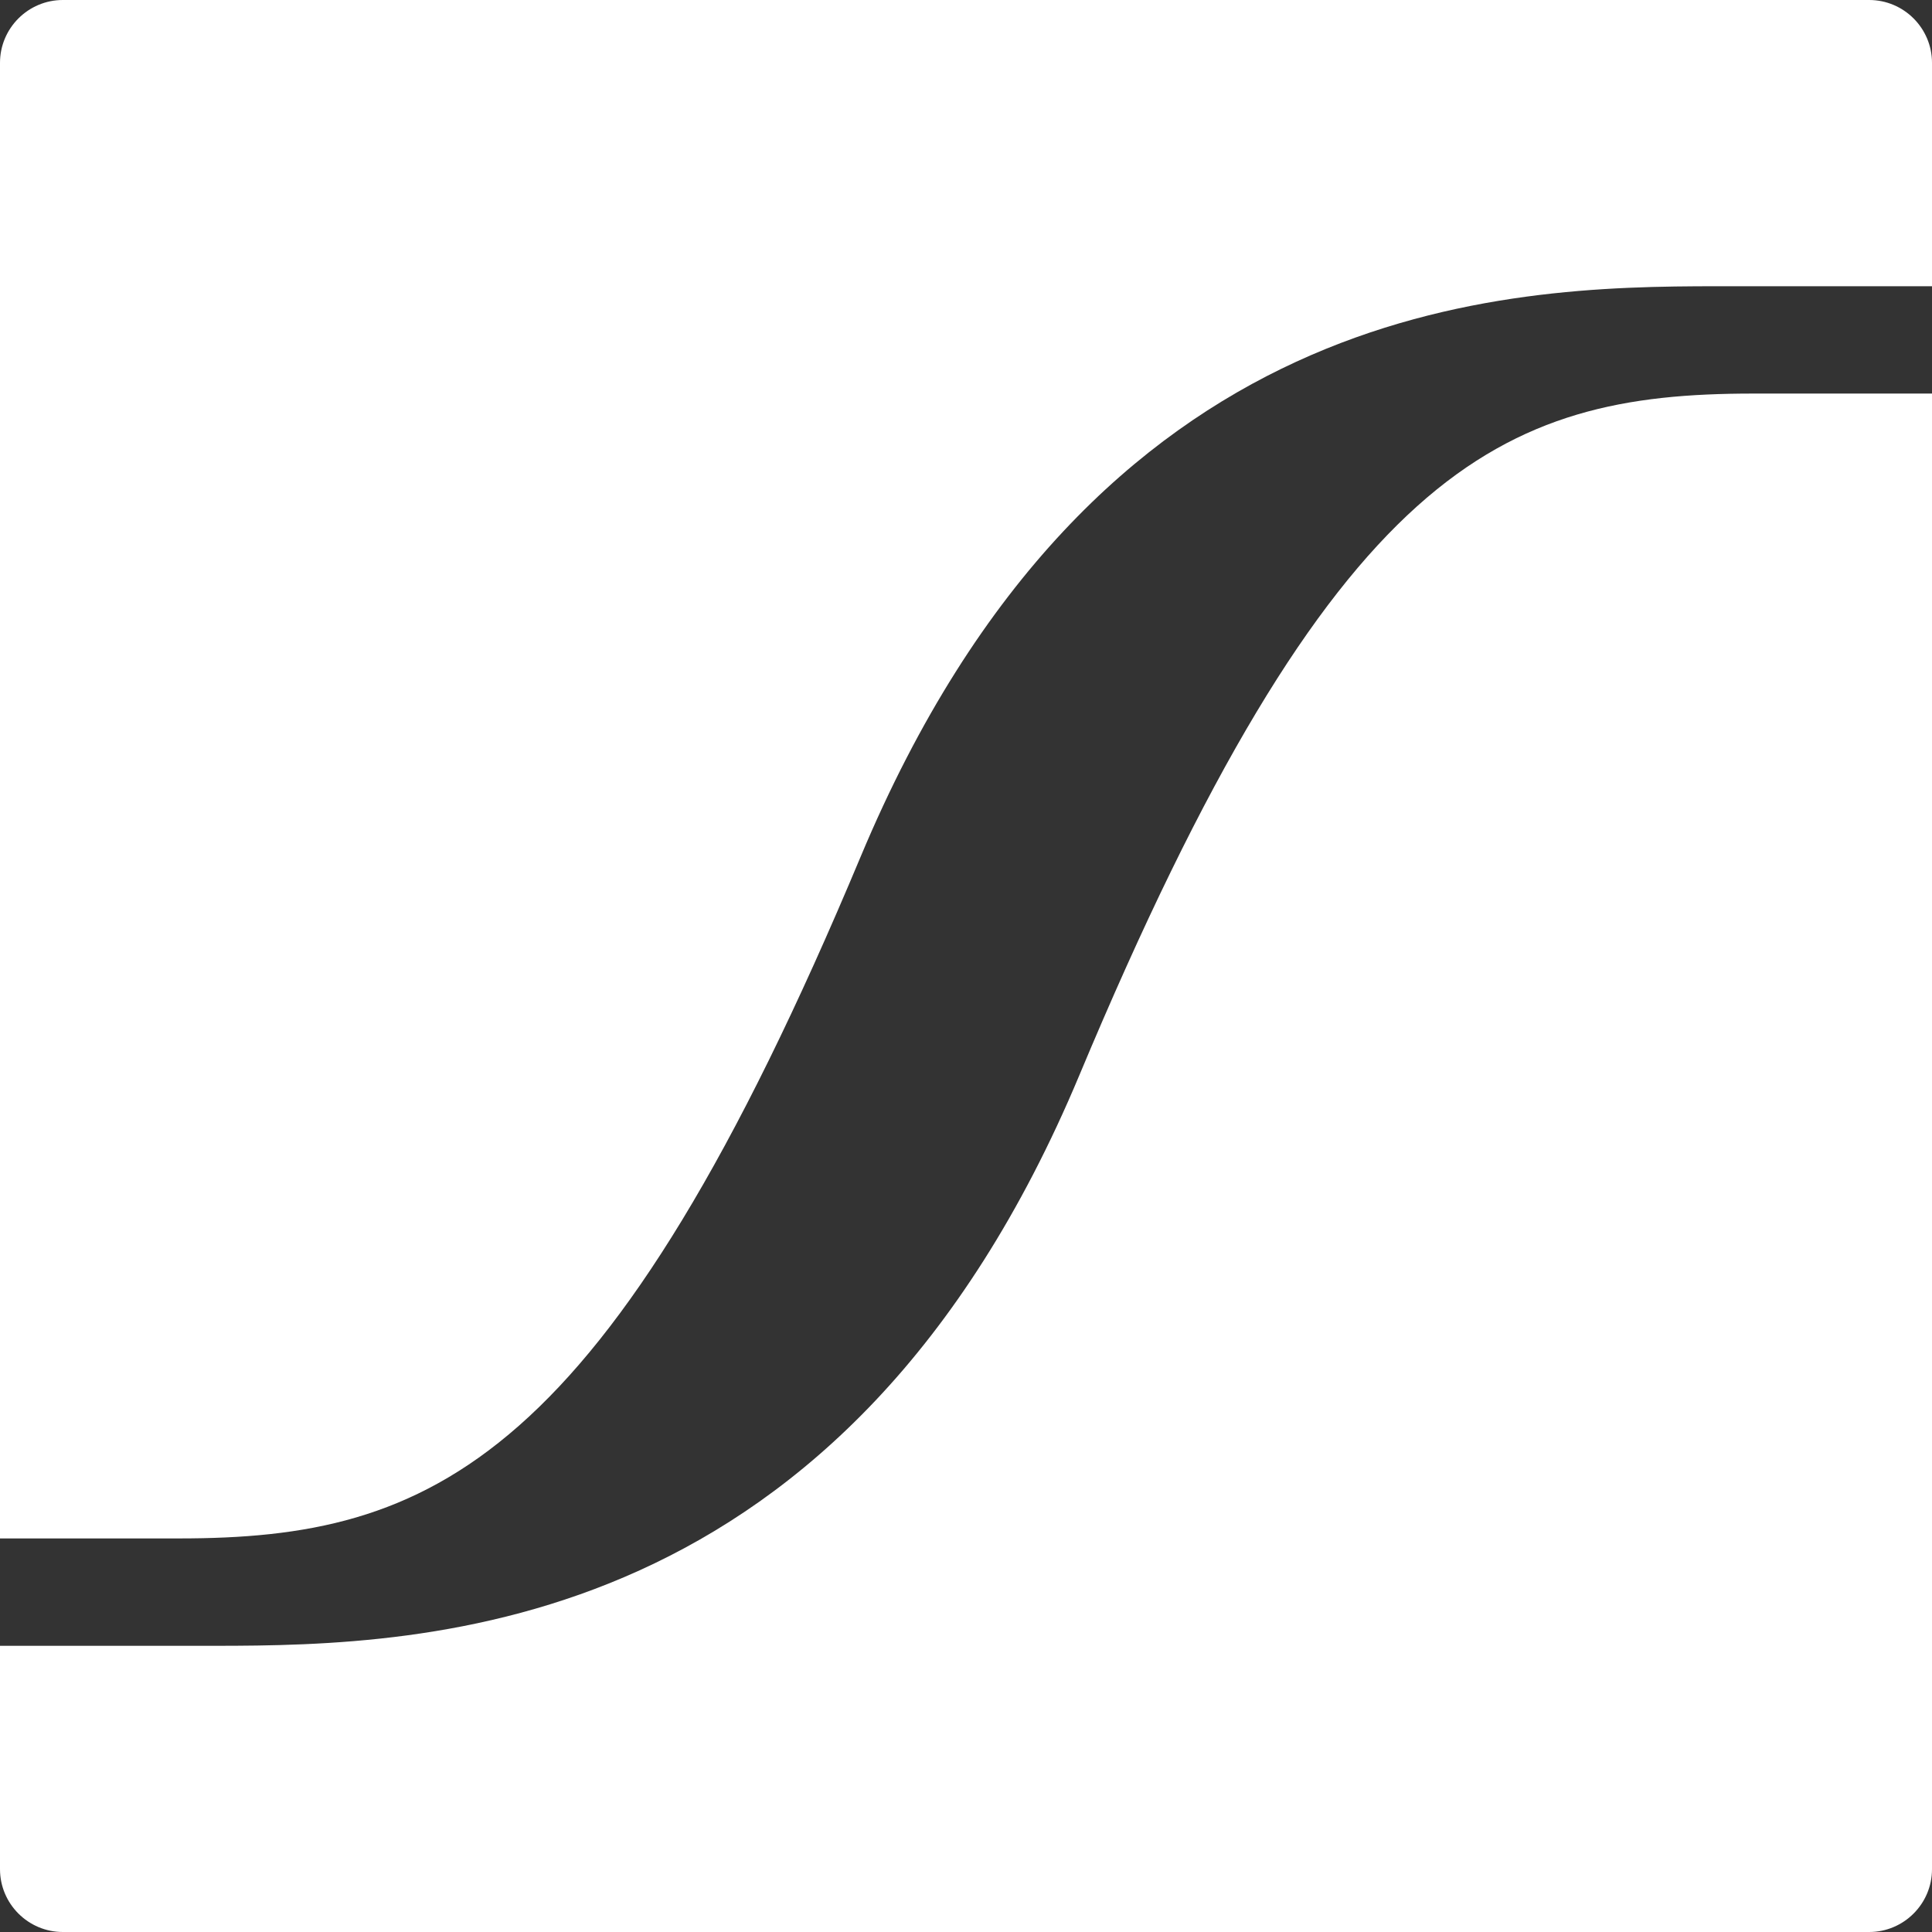 <svg width="45" height="45" viewBox="0 0 45 45" fill="none" xmlns="http://www.w3.org/2000/svg">
<rect x="0" y="0" width="45" height="45" fill="#333333" stroke="none"/>
<path d="M25.139 15.88C19.685 28.907 10 29.167 5 29.167C1.667 29.167 0 29.167 0 29.167V34.37C0 35.176 0.657 35.833 1.463 35.833H43.537C44.343 35.833 45 35.176 45 34.37V0C45 0 44.167 0 40.833 0C34.954 0 31.065 1.713 25.139 15.88Z" transform="translate(0 9.167)" fill="white"/>
<path d="M43.537 0H1.463C0.657 0 0 0.657 0 1.463V35.833C0 35.833 0.833 35.833 4.167 35.833C10.046 35.833 14.12 34.12 20.046 19.954C25.5 6.926 35 6.667 40 6.667C43.333 6.667 45 6.667 45 6.667V1.463C45 0.657 44.343 0 43.537 0Z" fill="white"/>
</svg>
